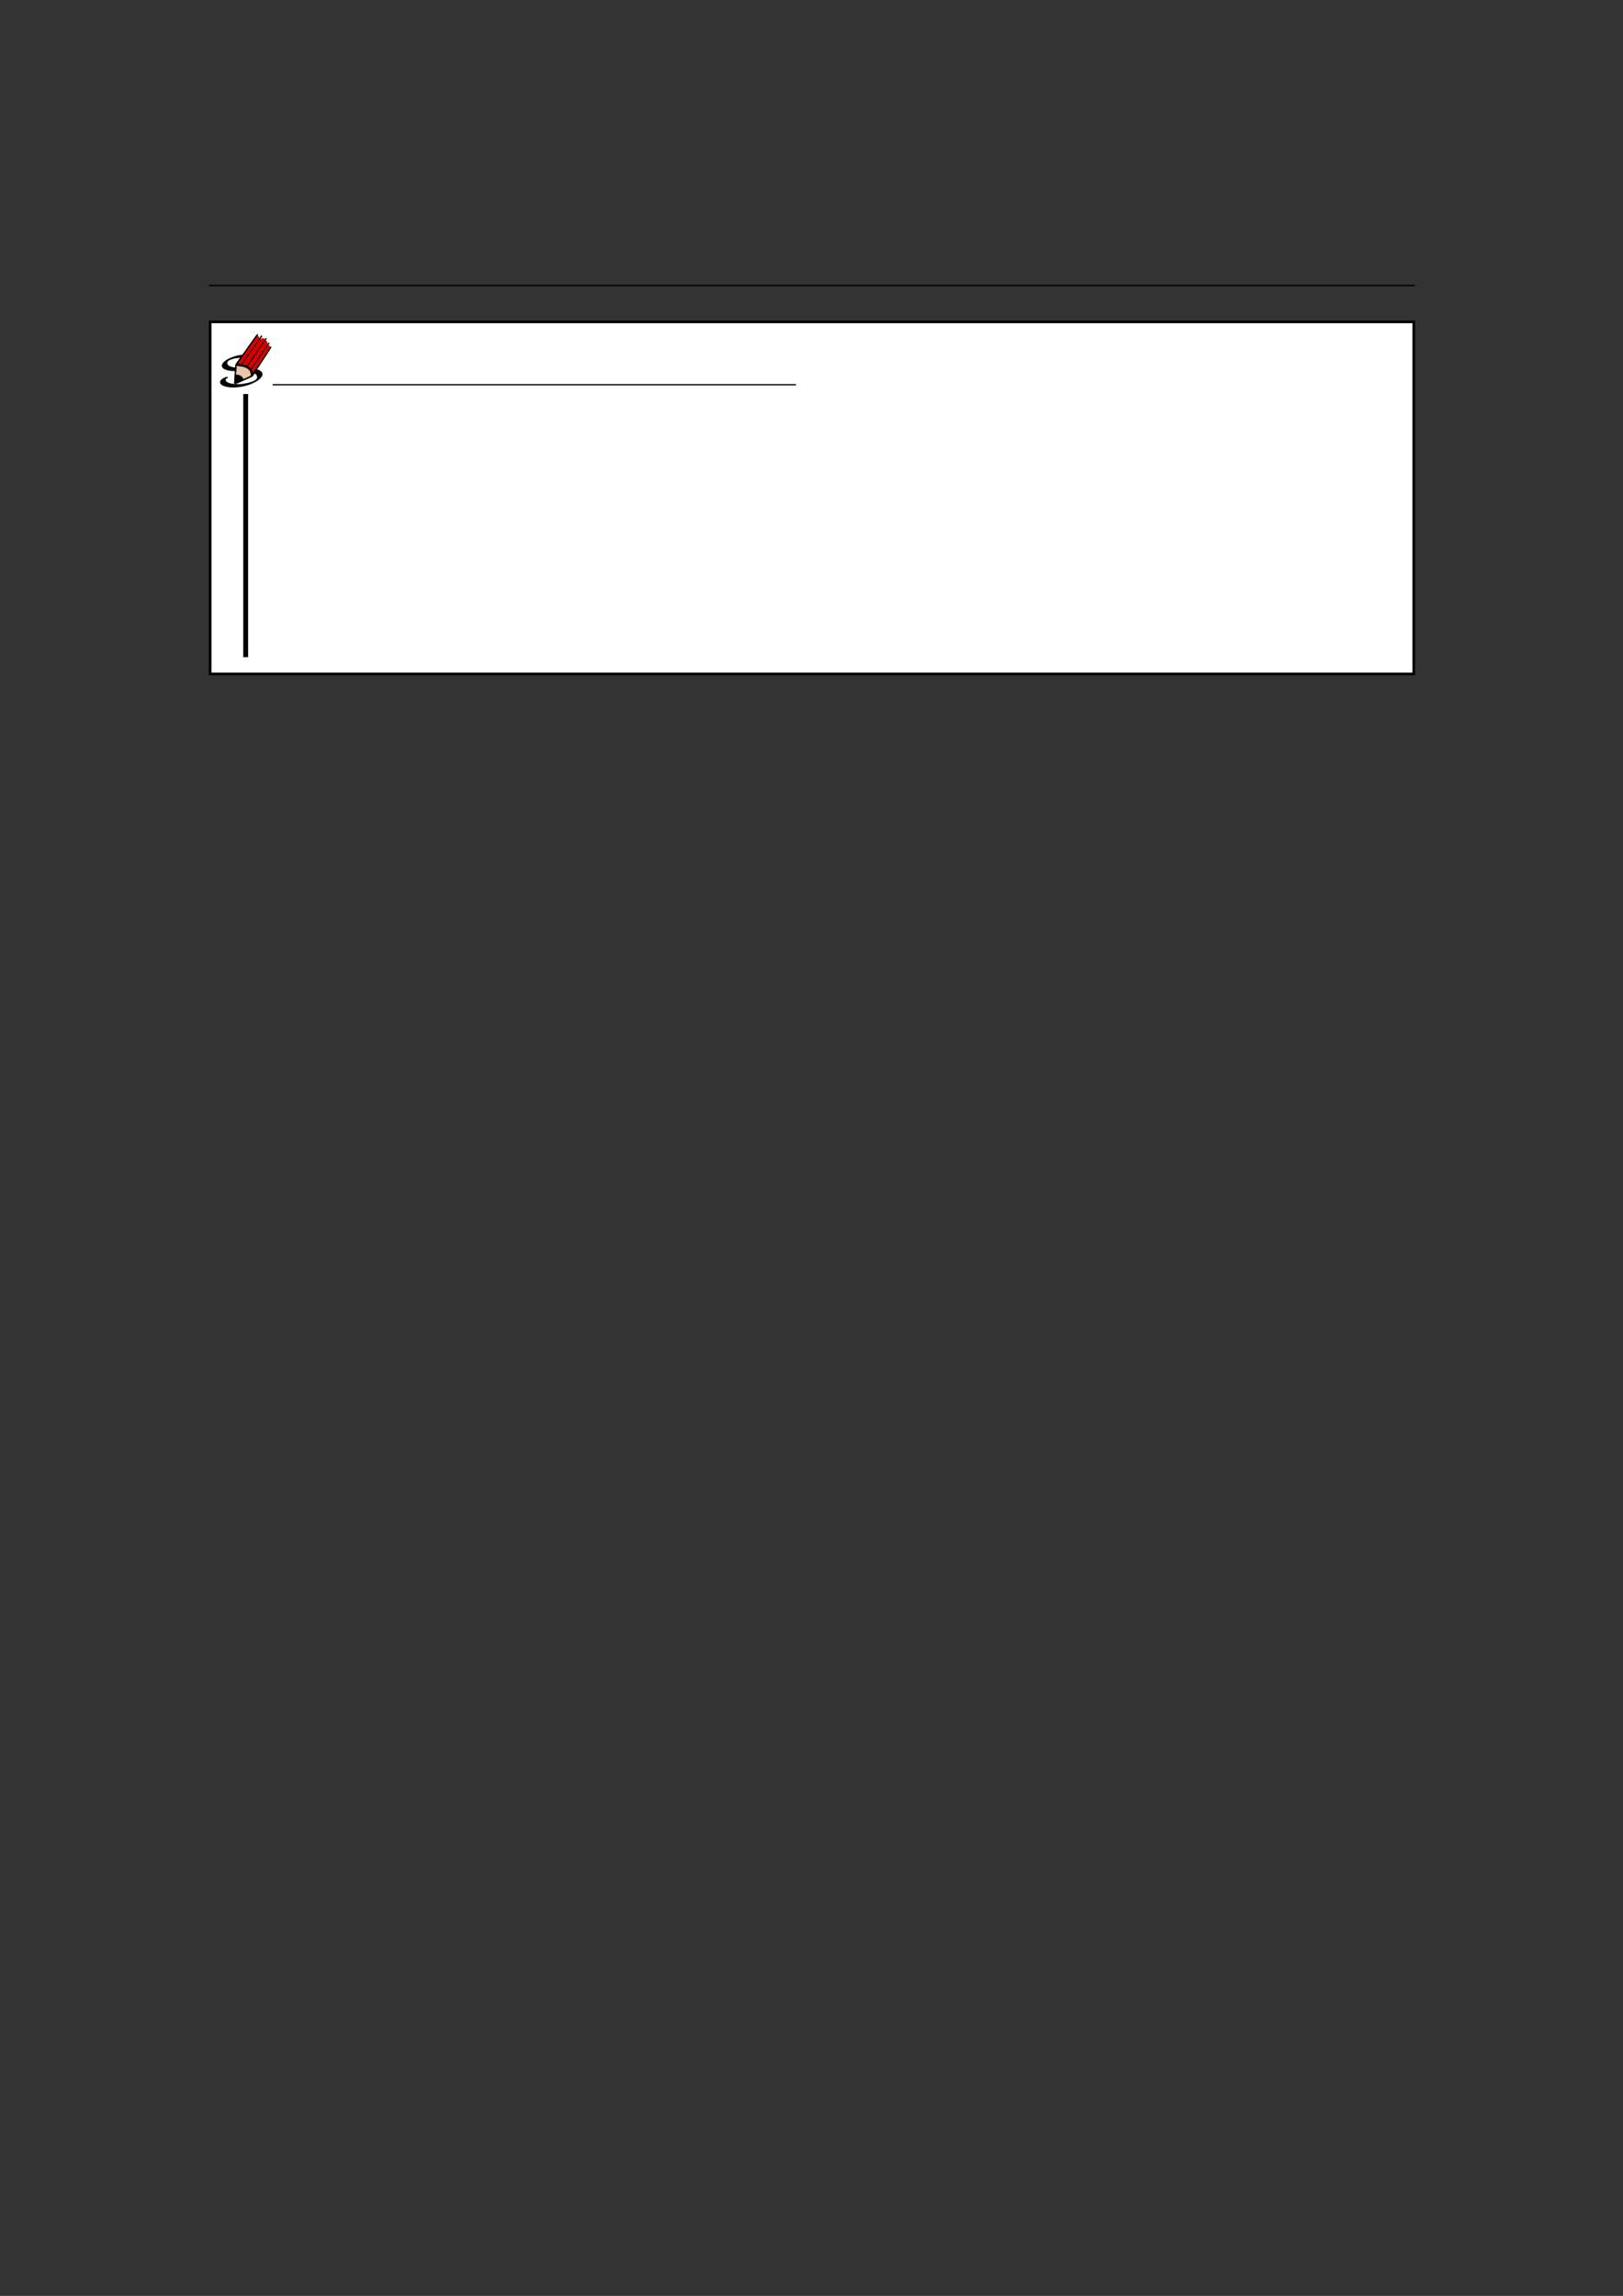 <?xml version="1.0" encoding="UTF-8" standalone="no"?>
<!DOCTYPE svg PUBLIC "-//W3C//DTD SVG 1.1//EN"
"http://www.w3.org/Graphics/SVG/1.1/DTD/svg11.dtd">
<svg viewBox="0 0 909 1286" version="1.1" xmlns="http://www.w3.org/2000/svg" xmlns:xlink="http://www.w3.org/1999/xlink">
<rect x="0" y="0" width="909" height="1286" fill="#333333" stroke="none"/>
<defs>
<clipPath id="c0_17"><path d="M123.1,218.7V187h29.1v31.7Z"/></clipPath>
<clipPath id="c1_17"><path d="M122.1,219.2V186.5H153v32.7Z"/></clipPath>
<style type="text/css"><![CDATA[
.g0_17{
fill: none;
stroke: #000000;
stroke-width: 0.73;
stroke-linecap: butt;
stroke-linejoin: miter;
}
.g1_17{
fill: #FFFFFF;
}
.g2_17{
}
.g3_17{
fill: none;
stroke: #000000;
stroke-width: 0.459;
stroke-linecap: butt;
stroke-linejoin: round;
}
.g4_17{
fill: none;
stroke: #000000;
stroke-width: 0.722;
stroke-linecap: round;
stroke-linejoin: miter;
}
.g5_17{
fill: none;
stroke: #000000;
stroke-width: 0.722;
stroke-linecap: round;
stroke-linejoin: round;
}
.g6_17{
fill: #D40000;
}
.g7_17{
fill: none;
stroke: #000000;
stroke-width: 0.578;
stroke-linecap: round;
stroke-linejoin: miter;
}
.g8_17{
fill: #E9C6AF;
}
.g9_17{
fill: none;
stroke: #695000;
stroke-width: 0.152;
stroke-linecap: round;
stroke-linejoin: round;
}
.ga_17{
fill: none;
stroke: #000000;
stroke-width: 1.461;
stroke-linecap: butt;
stroke-linejoin: miter;
}
.gb_17{
fill: none;
stroke: #000000;
stroke-width: 2.739;
stroke-linecap: butt;
stroke-linejoin: miter;
}
]]></style>
</defs>
<path d="M116.9,159.9H792.5" class="g0_17"/>
<path d="M117.7,377.5V180.3H791.8V377.5Z" class="g1_17"/>
<path d="M117.7,377.5V180.3H791.8V377.5Z" class="ga_17"/>
<g clip-path="url(#c1_17)">
<path clip-path="url(#c0_17)" d="M126.4,212.4c0,0,1.5,-.9,1.2,-1.3c-.1,-.1,-.3,-.1,-.6,0c-1.6,.3,-5,2.1,-3.3,4.1c1.4,1.6,6.4,2.4,11.7,1.4c7.3,-1.4,13.5,-5.5,11.1,-8.3c-1.6,-2,-6.7,-2.1,-10.8,-2.2c-2.1,0,-6.6,-.1,-8,-1.7c-.6,-.7,-.5,-1.6,.1,-2.2c1,-.9,3.8,-1.4,4,-1.5c.7,-.1,2.5,-.4,4.6,-.3c1.1,0,2.5,0,3.2,.9c.3,.3,.4,.6,.4,.7c0,0,0,.1,.1,.2c.1,.1,.4,.1,.5,.1c.5,-.1,1.5,-.5,2,-1.1c.3,-.2,.8,-.6,0,-1.5c-.9,-1.1,-2.3,-1.2,-4,-1.2c-2.3,0,-4.1,.4,-4.9,.5c-5.8,1.1,-11.1,4.6,-9,7c1.5,1.9,6.3,1.9,9,1.9c3.9,.1,8.4,.3,9.8,2c.6,.7,.9,1.9,-.4,2.9c-1.2,.9,-4,1.7,-5.8,2c-4.4,.9,-9.4,.2,-10.6,-1.2c0,-.1,-.5,-.6,-.3,-1.2Z" class="g2_17"/>
<path d="M131.5,214.8l-.2,-.2l.3,-4.6q.3,-5.6,.5,-5.9c.1,-.2,1.6,-2.3,3.3,-4.6c1.7,-2.4,4.3,-6.1,5.9,-8.3c1.5,-2.2,2.8,-3.9,2.9,-3.9c.4,0,.1,.4,-1.8,3.1c-1.2,1.6,-3.7,5.3,-5.7,8.1c-2,2.9,-3.6,5.2,-3.6,5.2c0,0,.5,.1,1,.2c2,.2,3.3,.5,4.5,1.2c.6,.3,1,.5,1.5,1.1c.8,.8,1.2,1.4,1.4,2.2c.1,.3,.2,.5,.2,.5c.1,0,.7,-.8,5.2,-7.6c2.4,-3.7,4.5,-6.7,4.6,-6.8c.2,-.3,.4,-.1,.2,.2c0,.1,-1.5,2.4,-3.2,5c-1.8,2.7,-3.8,5.7,-4.5,6.8c-1.5,2.4,-2.1,3.3,-2.3,3.8c-.2,.3,-.3,.4,-.9,.7c-.8,.4,-8.7,3.9,-8.9,4c-.1,0,-.3,-.1,-.4,-.2Z" class="g2_17"/>
<path d="M135.2,212.8c2.2,-.9,4,-1.7,4.6,-2q.7,-.4,.7,-1.4c-.2,-1.7,-1.4,-3.1,-3.6,-3.8c-1.2,-.4,-4.3,-.8,-4.4,-.6c0,0,-.1,1.5,-.2,3.1c-.1,1.7,-.2,3.3,-.2,3.6c-.1,1.2,.1,1.5,-.2,2.6c.1,.1,1.8,-.8,1.8,-.8c.1,0,.7,-.3,1.5,-.7Z" class="g2_17"/>
<path d="M131.5,214.8l-.2,-.2l.3,-4.6q.3,-5.6,.5,-5.9c.1,-.2,1.6,-2.3,3.3,-4.6c1.7,-2.4,4.3,-6.1,5.9,-8.3c1.5,-2.2,2.8,-3.9,2.9,-3.9c.4,0,.1,.4,-1.8,3.1c-1.2,1.6,-3.7,5.3,-5.7,8.1c-2,2.9,-3.6,5.2,-3.6,5.2c0,0,.5,.1,1,.2c2,.2,3.3,.5,4.5,1.2c.6,.3,1,.5,1.5,1.1c.8,.8,1.2,1.4,1.4,2.2c.1,.3,.2,.5,.2,.5c.1,0,.7,-.8,5.2,-7.6c2.4,-3.7,4.5,-6.7,4.6,-6.8c.2,-.3,.4,-.1,.2,.2c0,.1,-1.5,2.4,-3.2,5c-1.8,2.7,-3.8,5.7,-4.5,6.8c-1.5,2.4,-2.1,3.3,-2.3,3.8c-.2,.3,-.3,.4,-.9,.7c-.8,.4,-8.7,3.9,-8.9,4c-.1,0,-.3,-.1,-.4,-.2Zm3.7,-2c2.2,-.9,4,-1.7,4.6,-2q.7,-.4,.7,-1.4c-.2,-1.7,-1.4,-3.1,-3.6,-3.8c-1.2,-.4,-4.3,-.8,-4.4,-.6c0,0,-.1,1.5,-.2,3.1c-.1,1.7,-.2,3.3,-.2,3.6c-.1,1.2,.1,1.5,-.2,2.6c.1,.1,1.8,-.8,1.8,-.8c.1,0,.7,-.3,1.5,-.7Z" class="g3_17"/>
<path d="M135.3,204.2l11.2,-16m-8.2,17.2L149,189.6" class="g4_17"/>
<path d="M140.4,207.1l10,-14.5l.2,-.3" class="g5_17"/>
<path d="M134.1,203.8c-.4,0,-.8,-.1,-.9,-.1c0,0,2.5,-3.7,6.7,-9.6c1.9,-2.7,3.6,-5.2,3.8,-5.5c.2,-.4,.4,-.7,.5,-.7c.1,0,.7,.5,.9,.7c.1,.4,.1,.6,-.1,1.1c-.2,.5,-9.8,14.3,-9.9,14.3c-.1,0,-.5,-.1,-1,-.2Z" class="g6_17"/>
<path d="M137.6,204.6c-.2,-.1,-.8,-.3,-1.2,-.4l-.7,-.1l.3,-.4c.1,-.2,2.3,-3.3,4.8,-7l4.7,-6.7l.5,-.2c.9,-.5,1.6,-.5,2.1,0l.3,.3l-5,7.4c-3,4.4,-5.1,7.3,-5.1,7.3c-.1,0,-.4,-.1,-.7,-.2Z" class="g6_17"/>
<path d="M140,206c-.2,-.2,-.6,-.5,-.8,-.6c-.2,-.1,-.3,-.3,-.3,-.3c0,-.1,9.4,-14,9.8,-14.6c.1,-.1,.5,.3,.8,.7c.3,.4,.3,.6,.4,1c0,.4,0,.7,-.1,.8c-.2,.3,-9.1,13.1,-9.2,13.3c-.2,.2,-.2,.1,-.6,-.3Z" class="g6_17"/>
<path d="M141.6,208.7c0,-.1,-.1,-.3,-.1,-.6c-.1,-.2,-.3,-.6,-.4,-.8l-.3,-.4l4.7,-6.8c2.6,-3.7,4.8,-6.8,4.8,-6.8c.4,0,1,.7,1,1.1c0,.2,-.6,1.2,-1.9,3.1c-1.1,1.6,-3.1,4.6,-4.6,6.8c-3,4.4,-3.1,4.6,-3.2,4.4Z" class="g6_17"/>
<path d="M131.9,210.2c2.3,-.1,3.6,.7,4.1,2.3" class="g7_17"/>
<path d="M132,214.1c0,-.4,.1,-.4,.1,-1.3c0,-.8,0,-1,0,-1.4c0,-.2,0,-.6,0,-.7l.1,-.2c.1,0,.6,0,.7,0c.4,0,.8,.1,1.1,.2c.2,.1,.5,.2,.6,.3c.2,.1,.3,.2,.4,.4c.3,.2,.4,.4,.6,.7c0,.2,.2,.5,.1,.5c0,0,-1.5,.7,-1.8,.8c-.1,0,-.2,.1,-.3,.1c-1.1,.6,-1.4,.7,-1.6,.8Z" class="g2_17"/>
<path d="M136.2,212c-.6,-1.2,-1.8,-2,-3.4,-2.1l-.6,-.1v-.4c.1,-.3,.1,-1.3,.2,-2.2c0,-1,.1,-1.8,.1,-2l.1,-.2h.7c.8,.1,2.3,.3,3.1,.5c1.7,.5,3.1,1.4,3.6,2.5c.4,.8,.6,2.1,.3,2.4c-.1,.2,-.8,.5,-2.5,1.3c-1.6,.7,-1.5,.7,-1.6,.3Z" class="g8_17"/>
<path d="M136.2,212c-.6,-1.2,-1.8,-2,-3.4,-2.1l-.6,-.1v-.4c.1,-.3,.1,-1.3,.2,-2.2c0,-1,.1,-1.8,.1,-2l.1,-.2h.7c.8,.1,2.3,.3,3.1,.5c1.7,.5,3.1,1.4,3.6,2.5c.4,.8,.6,2.1,.3,2.4c-.1,.2,-.8,.5,-2.5,1.3c-1.6,.7,-1.5,.7,-1.6,.3Z" class="g9_17"/>
</g>
<path d="M152.7,215.5H445.8" class="g0_17"/>
<path d="M137.6,220.7V368.1" class="gb_17"/>
</svg>